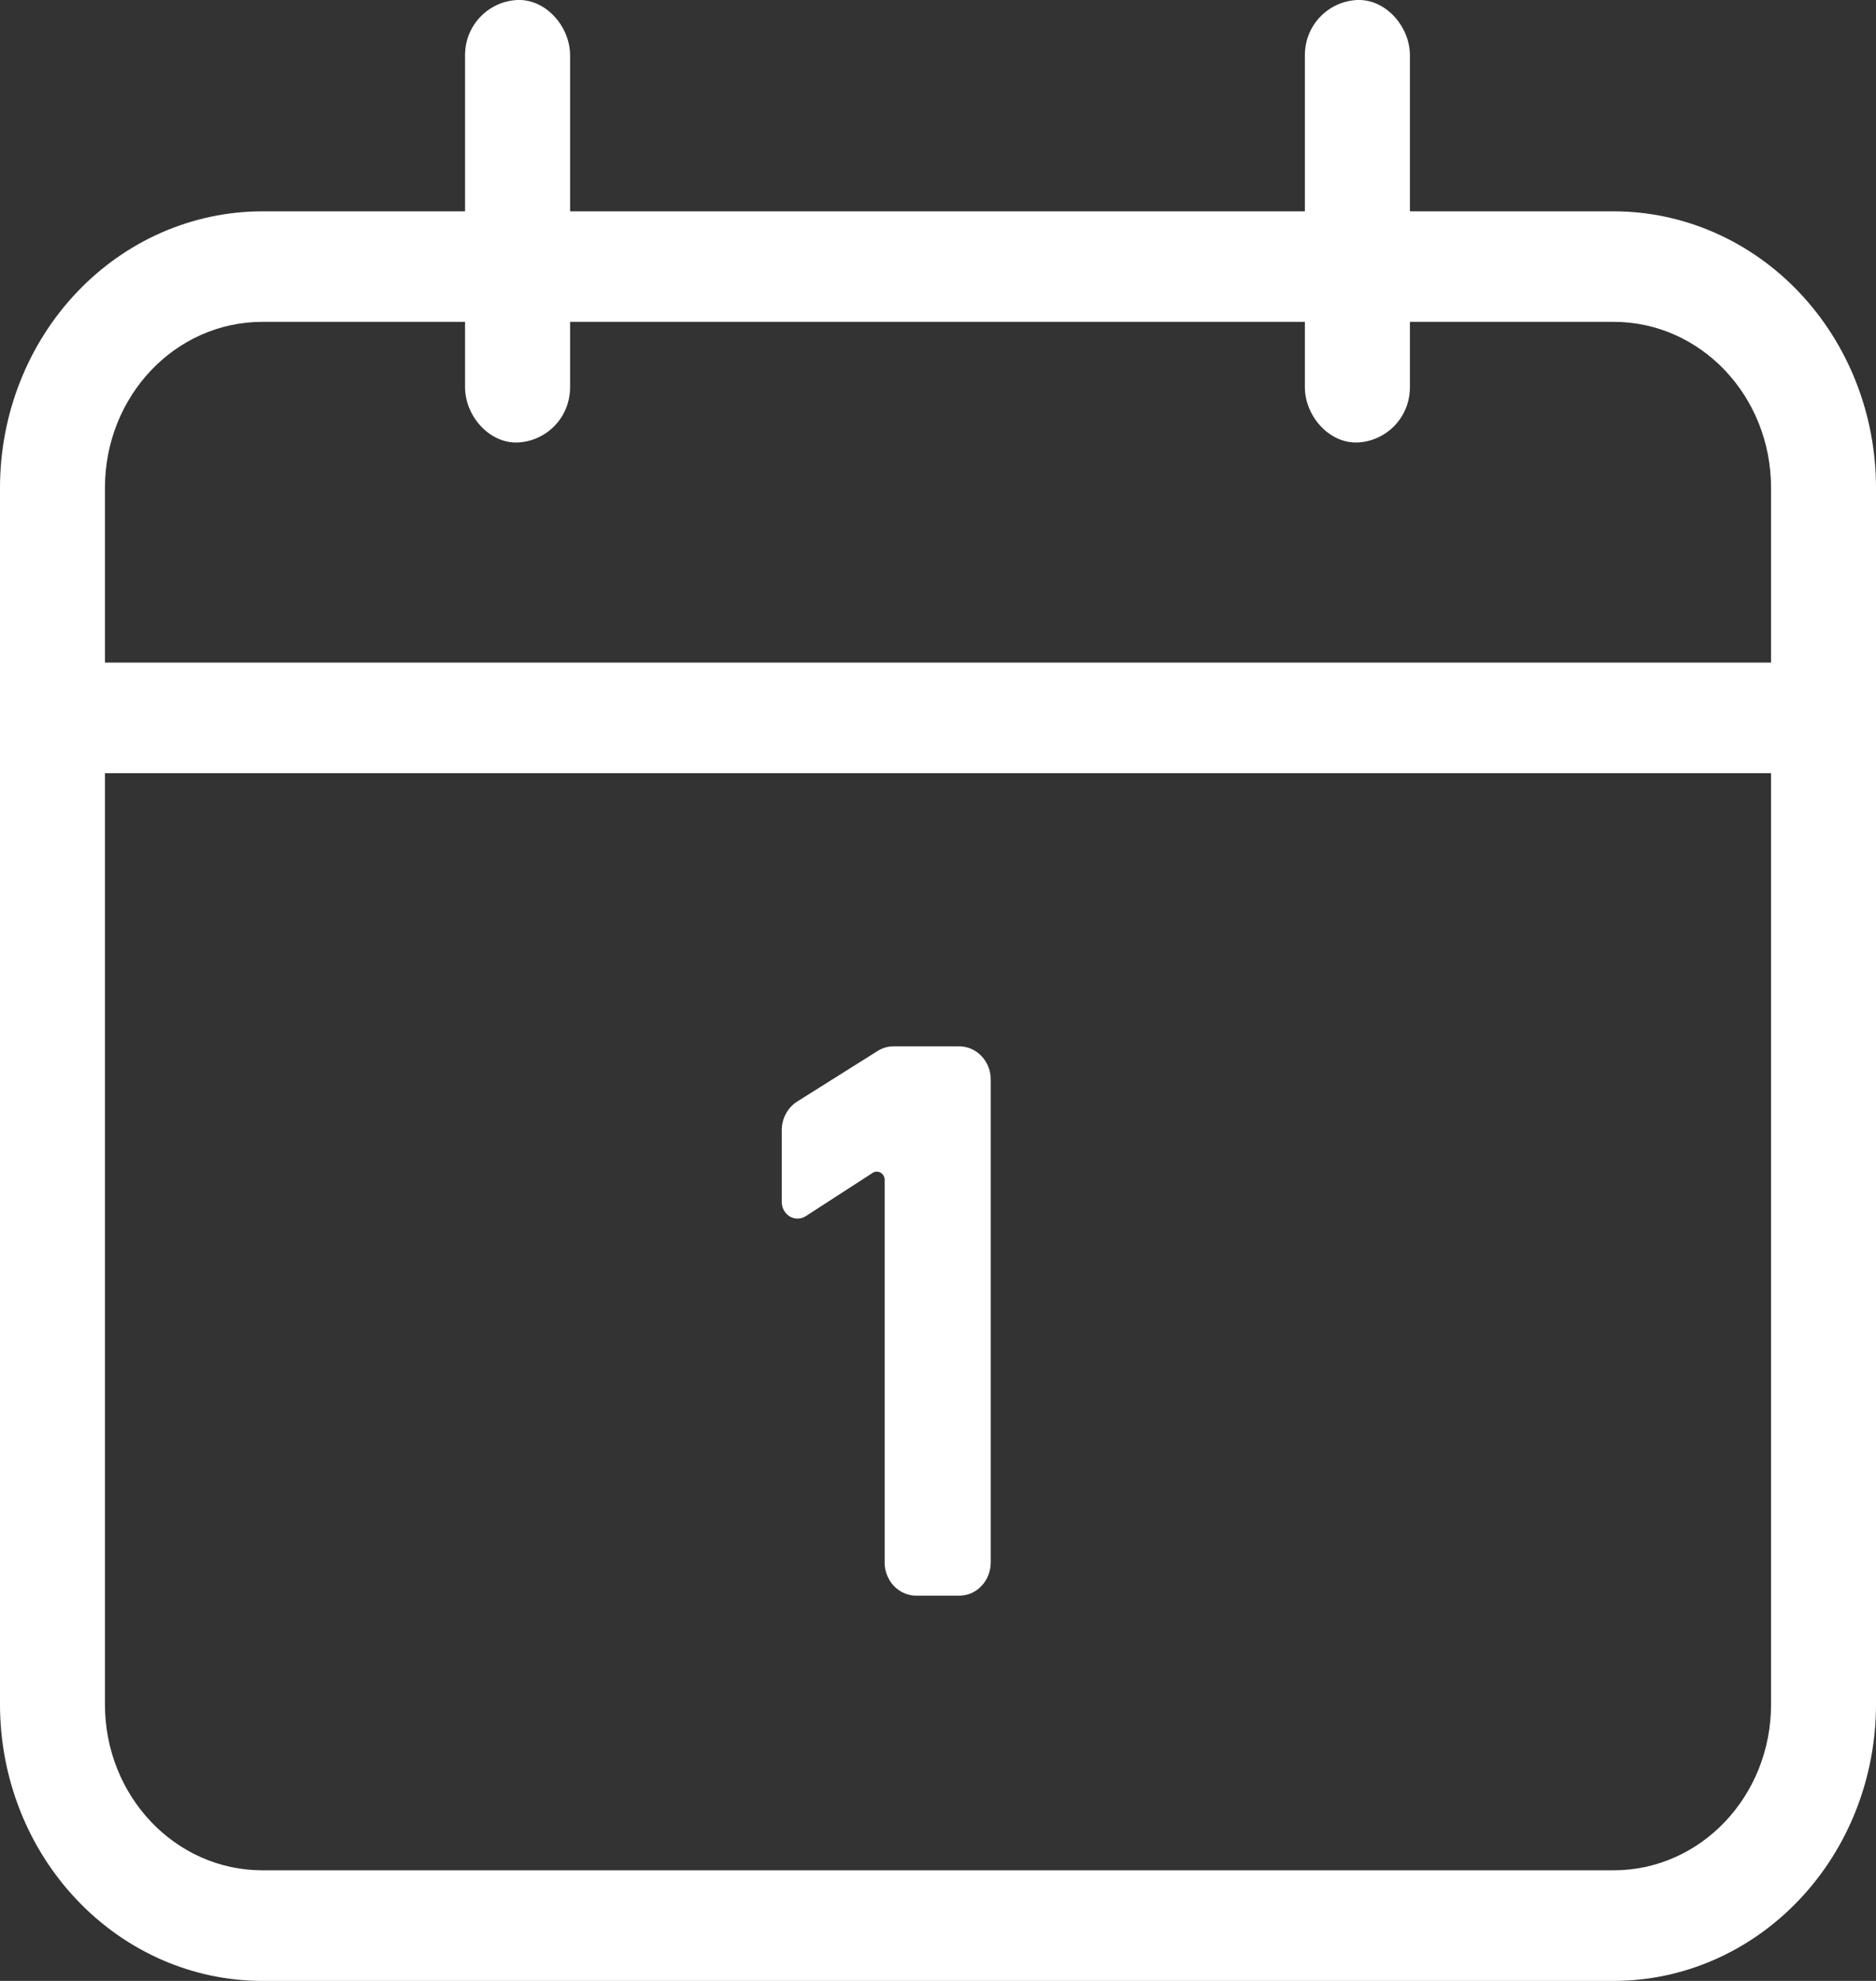<svg width="18" height="19" viewBox="0 0 18 19" fill="none" xmlns="http://www.w3.org/2000/svg">
<rect x="0" y="0" width="18" height="19" fill="#333333" stroke="none"/>
<path d="M15.482 2.027H13.528V0.531C13.528 0.255 13.296 -0.01 13.024 0C12.752 0.011 12.52 0.234 12.52 0.531V2.027H5.47V0.531C5.47 0.255 5.238 -0.01 4.966 0C4.694 0.011 4.462 0.234 4.462 0.531V2.027H2.518C1.85 2.027 1.21 2.306 0.738 2.803C0.265 3.301 0 3.975 0 4.679V16.348C0 17.051 0.265 17.726 0.738 18.223C1.21 18.721 1.85 19 2.518 19H15.482C16.15 19 16.79 18.721 17.262 18.223C17.735 17.726 18 17.051 18 16.348V4.679C18 3.975 17.735 3.301 17.262 2.803C16.79 2.306 16.15 2.027 15.482 2.027ZM16.993 16.348C16.993 17.228 16.318 17.939 15.482 17.939H2.518C1.682 17.939 1.007 17.228 1.007 16.348V7.416H16.993V16.348ZM16.993 6.355H1.007V4.679C1.007 3.798 1.682 3.087 2.518 3.087H4.462V3.713C4.462 3.989 4.694 4.254 4.966 4.244C5.238 4.233 5.47 4.01 5.47 3.713V3.087H12.52V3.713C12.52 3.989 12.752 4.254 13.024 4.244C13.296 4.233 13.528 4.01 13.528 3.713V3.087H15.482C16.318 3.087 16.993 3.798 16.993 4.679V6.355Z" fill="white"/>
<path d="M8.488 14.988V11.317C8.488 11.303 8.485 11.289 8.478 11.277C8.471 11.265 8.461 11.255 8.45 11.248C8.438 11.241 8.425 11.238 8.411 11.238C8.398 11.238 8.385 11.242 8.374 11.249L7.731 11.665C7.708 11.68 7.682 11.688 7.655 11.688C7.628 11.689 7.602 11.682 7.578 11.668C7.555 11.654 7.536 11.634 7.522 11.61C7.508 11.585 7.501 11.558 7.501 11.53V10.839C7.501 10.728 7.557 10.624 7.648 10.566L8.418 10.082C8.465 10.052 8.518 10.036 8.573 10.036H9.204C9.243 10.036 9.282 10.044 9.319 10.06C9.356 10.076 9.389 10.1 9.417 10.129C9.445 10.159 9.468 10.194 9.483 10.232C9.498 10.271 9.506 10.312 9.506 10.354V14.987C9.506 15.071 9.474 15.152 9.417 15.212C9.361 15.272 9.284 15.305 9.204 15.305H8.792C8.752 15.305 8.713 15.297 8.676 15.281C8.639 15.265 8.606 15.242 8.578 15.213C8.549 15.183 8.527 15.148 8.512 15.11C8.496 15.071 8.488 15.03 8.488 14.988Z" fill="white"/>
</svg>
